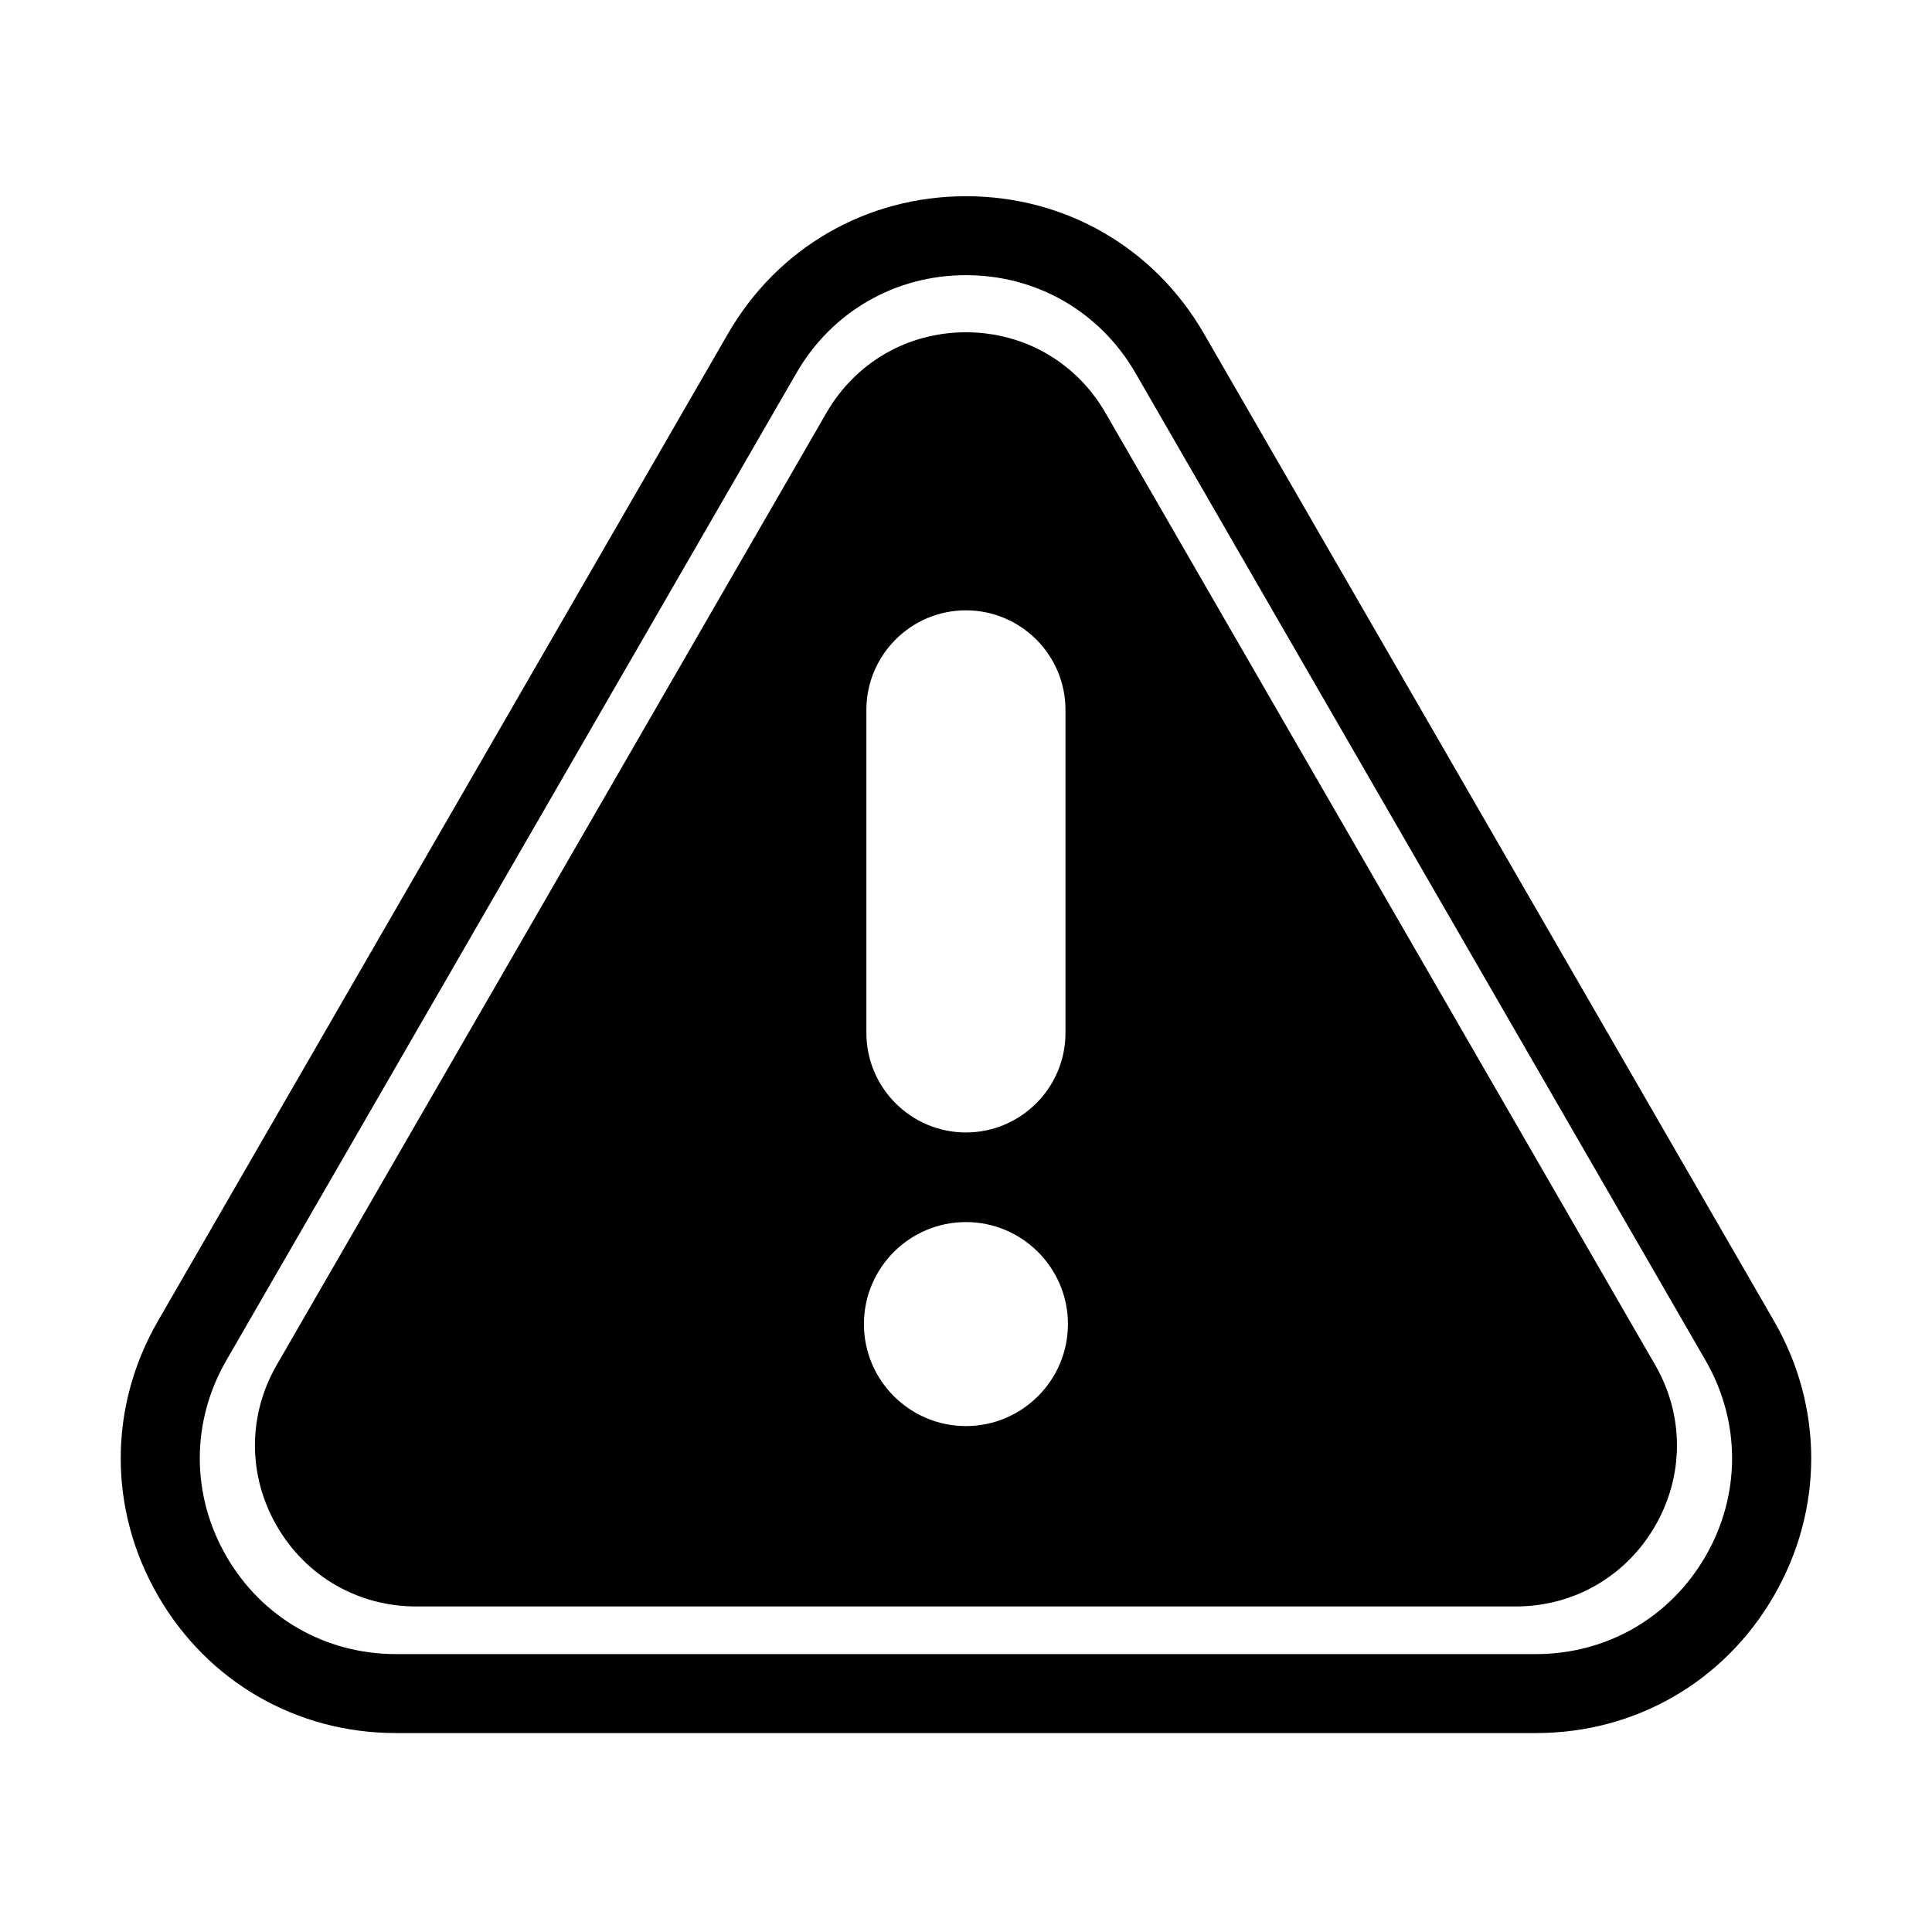 <?xml version="1.0" encoding="UTF-8"?>
<svg width="256" height="256" version="1.1" viewBox="0 0 256 256" xmlns="http://www.w3.org/2000/svg"><path d="m203.53 229.64h-151.07c-13.161 0-24.949-6.805-31.528-18.202-6.58-11.398-6.581-25.008 0-36.406l75.537-130.83c6.58-11.398 18.367-18.202 31.528-18.202s24.949 6.805 31.528 18.202l75.536 130.83c6.581 11.399 6.581 25.008 0 36.406-6.581 11.399-18.368 18.202-31.529 18.202zm-75.536-193.18c-9.379 0-17.777 4.85-22.467 12.971l-75.537 130.83c-4.689 8.123-4.689 17.821 0 25.943 4.689 8.122 13.089 12.971 22.467 12.971h151.07c9.379 0 17.777-4.85 22.467-12.971 4.689-8.121 4.689-17.821 0-25.943l-75.536-130.83c-4.689-8.123-13.088-12.971-22.466-12.971zm91.317 144.39-72.834-126.15c-3.858-6.683-10.767-10.671-18.483-10.671-7.717 0-14.626 3.99-18.484 10.671l-72.834 126.15c-3.859 6.683-3.858 14.661 0 21.343s10.767 10.671 18.484 10.671h145.67c7.717 0 14.626-3.99 18.484-10.671 3.858-6.682 3.857-14.661-1e-3 -21.343zm-104.51-86.787c0-7.273 5.917-13.19 13.19-13.19 7.273 0 13.19 5.917 13.19 13.19v42.804c0 7.273-5.917 13.19-13.19 13.19-7.273 0-13.19-5.917-13.19-13.19zm13.19 94.9c-7.453 0-13.516-6.063-13.516-13.516 0-7.453 6.063-13.516 13.516-13.516 7.453 0 13.516 6.063 13.516 13.516 0 7.453-6.063 13.516-13.516 13.516z" fill="currentColor" stroke-width=".366"/></svg>
